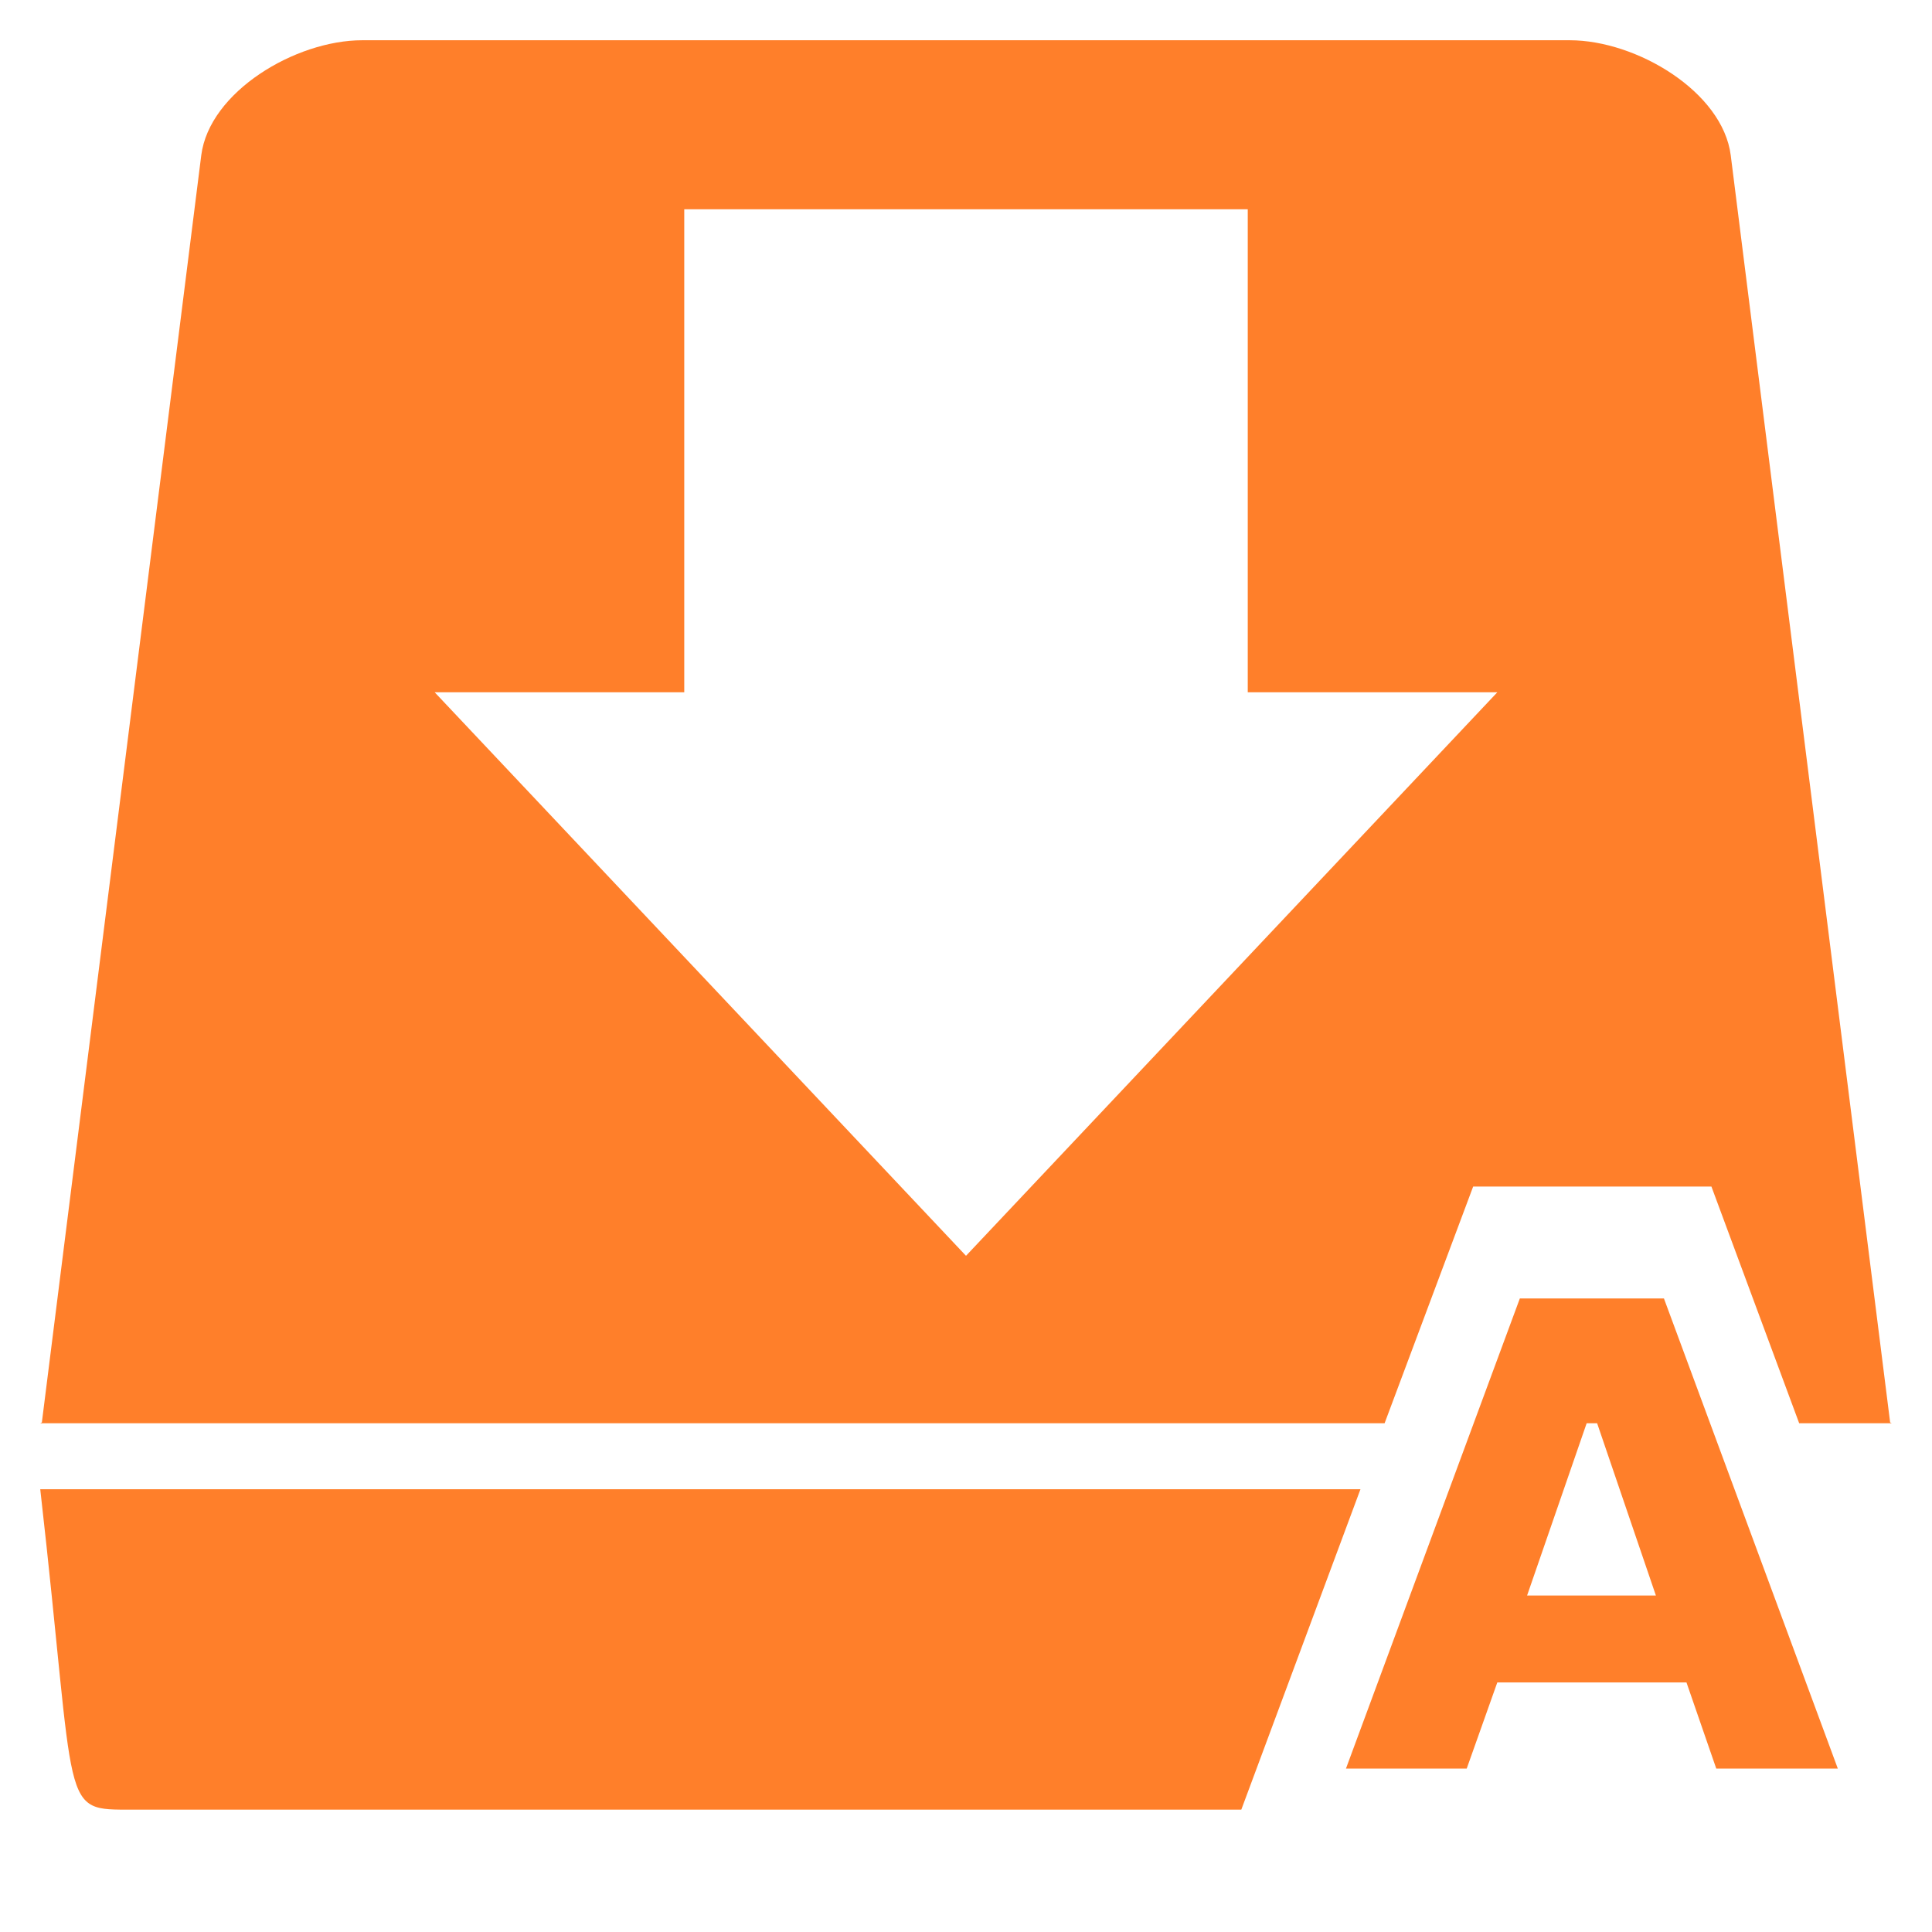 <svg xmlns="http://www.w3.org/2000/svg" version="1" viewBox="0 0 24 24"><path d="M4.5.5c-.83 0-1.9.64-2 1.43L.52 17.67l-.02.01h16.7l1.1-2.94h2.96l1.09 2.94h1.15l-.02-.01L21.5 1.93c-.1-.79-1.17-1.43-2-1.43h-15zm4 2.1h7v6h3.1l-6.6 7-6.6-7h3.1v-6zm10.38 13.53l-2.16 5.84h1.5l.38-1.07h2.35l.37 1.07h1.51l-2.16-5.84h-1.8zm.83 1.55h.13l.73 2.14h-1.6l.74-2.14zM.5 18.5c.46 4.05.23 3.98 1.15 3.98h13.77l1.48-3.98H.5z" fill="#ff7f2a"/></svg>
